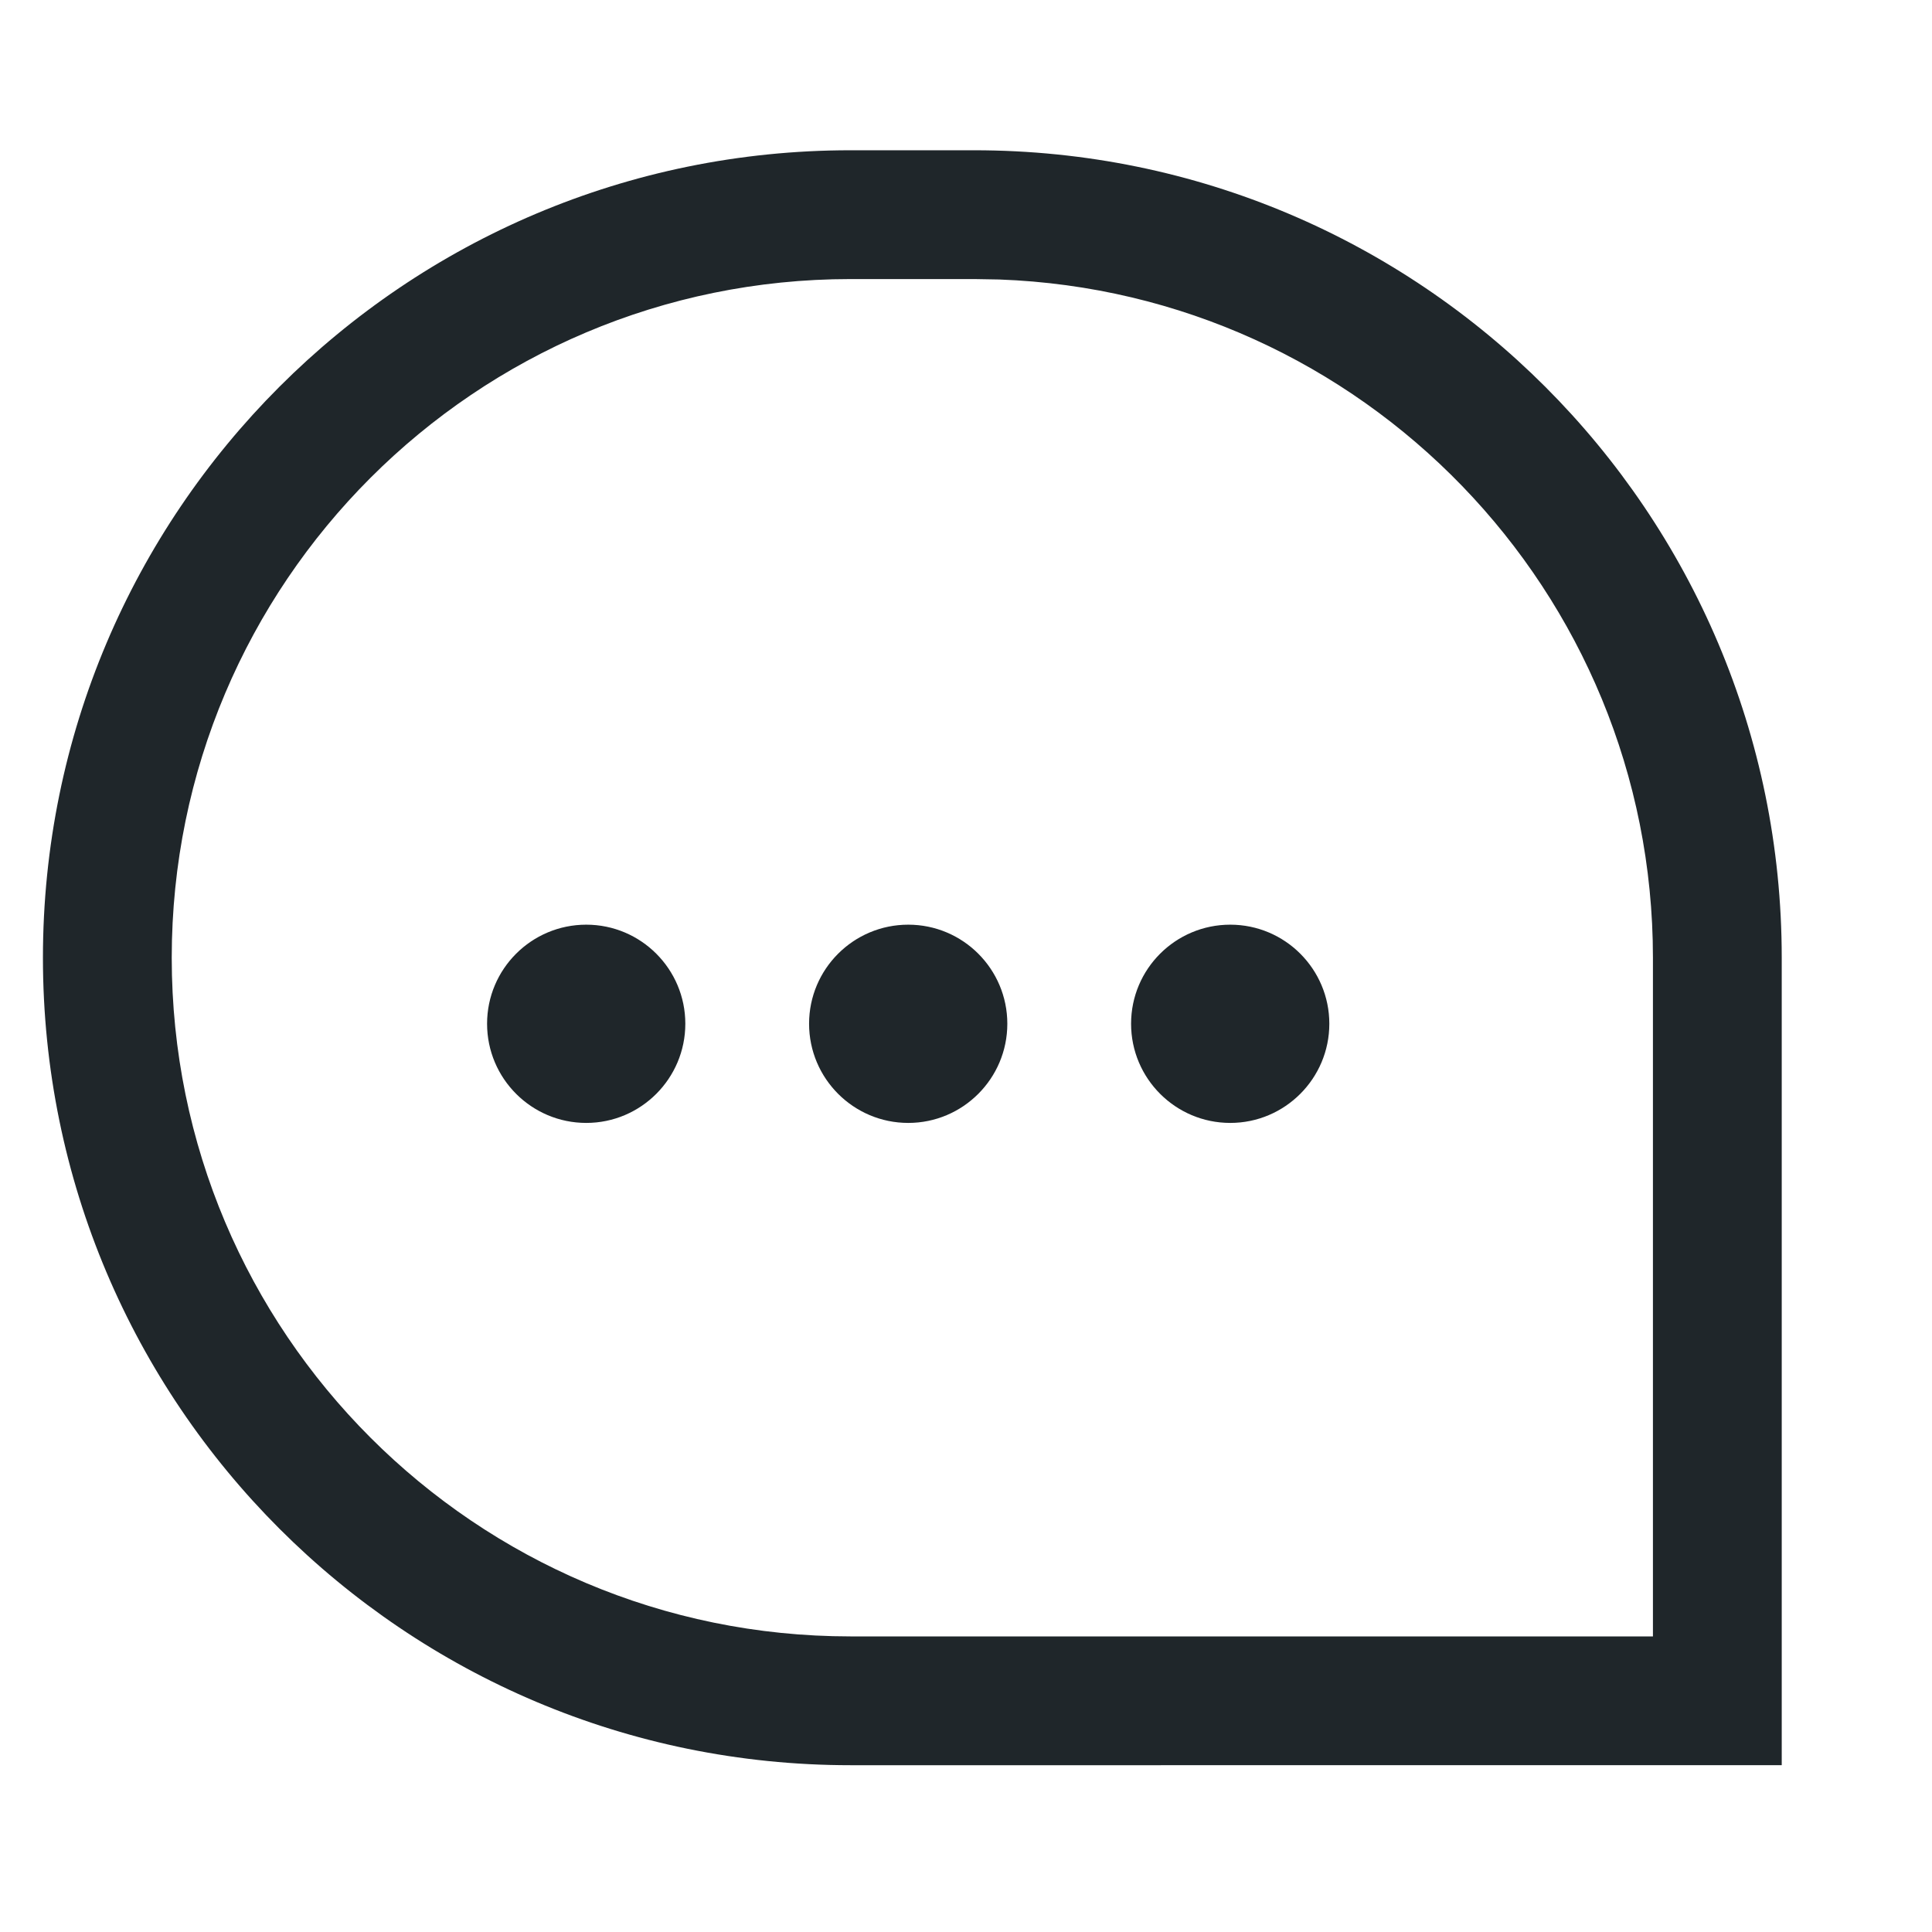<svg xmlns="http://www.w3.org/2000/svg" width="18" height="18" viewBox="0 0 18 18">
    <path fill="#1F262A" fill-rule="evenodd" d="M9.077 1.4c4.155 0 7.523 3.368 7.523 7.523v7.523H7.923C3.768 16.446.4 13.078.4 8.923.4 4.768 3.768 1.4 7.923 1.4zm0 1.2H7.923C4.431 2.6 1.6 5.43 1.6 8.923c0 3.492 2.83 6.323 6.323 6.323H15.4V8.923c0-3.414-2.707-6.197-6.091-6.319L9.077 2.6zM5.462 8.615c.51 0 .923.414.923.923 0 .51-.414.924-.923.924-.51 0-.924-.414-.924-.924s.414-.923.924-.923zm3 0c.51 0 .923.414.923.923 0 .51-.414.924-.923.924-.51 0-.924-.414-.924-.924s.414-.923.924-.923zm3 0c.51 0 .923.414.923.923 0 .51-.414.924-.923.924-.51 0-.924-.414-.924-.924s.414-.923.924-.923z"/>
</svg>

